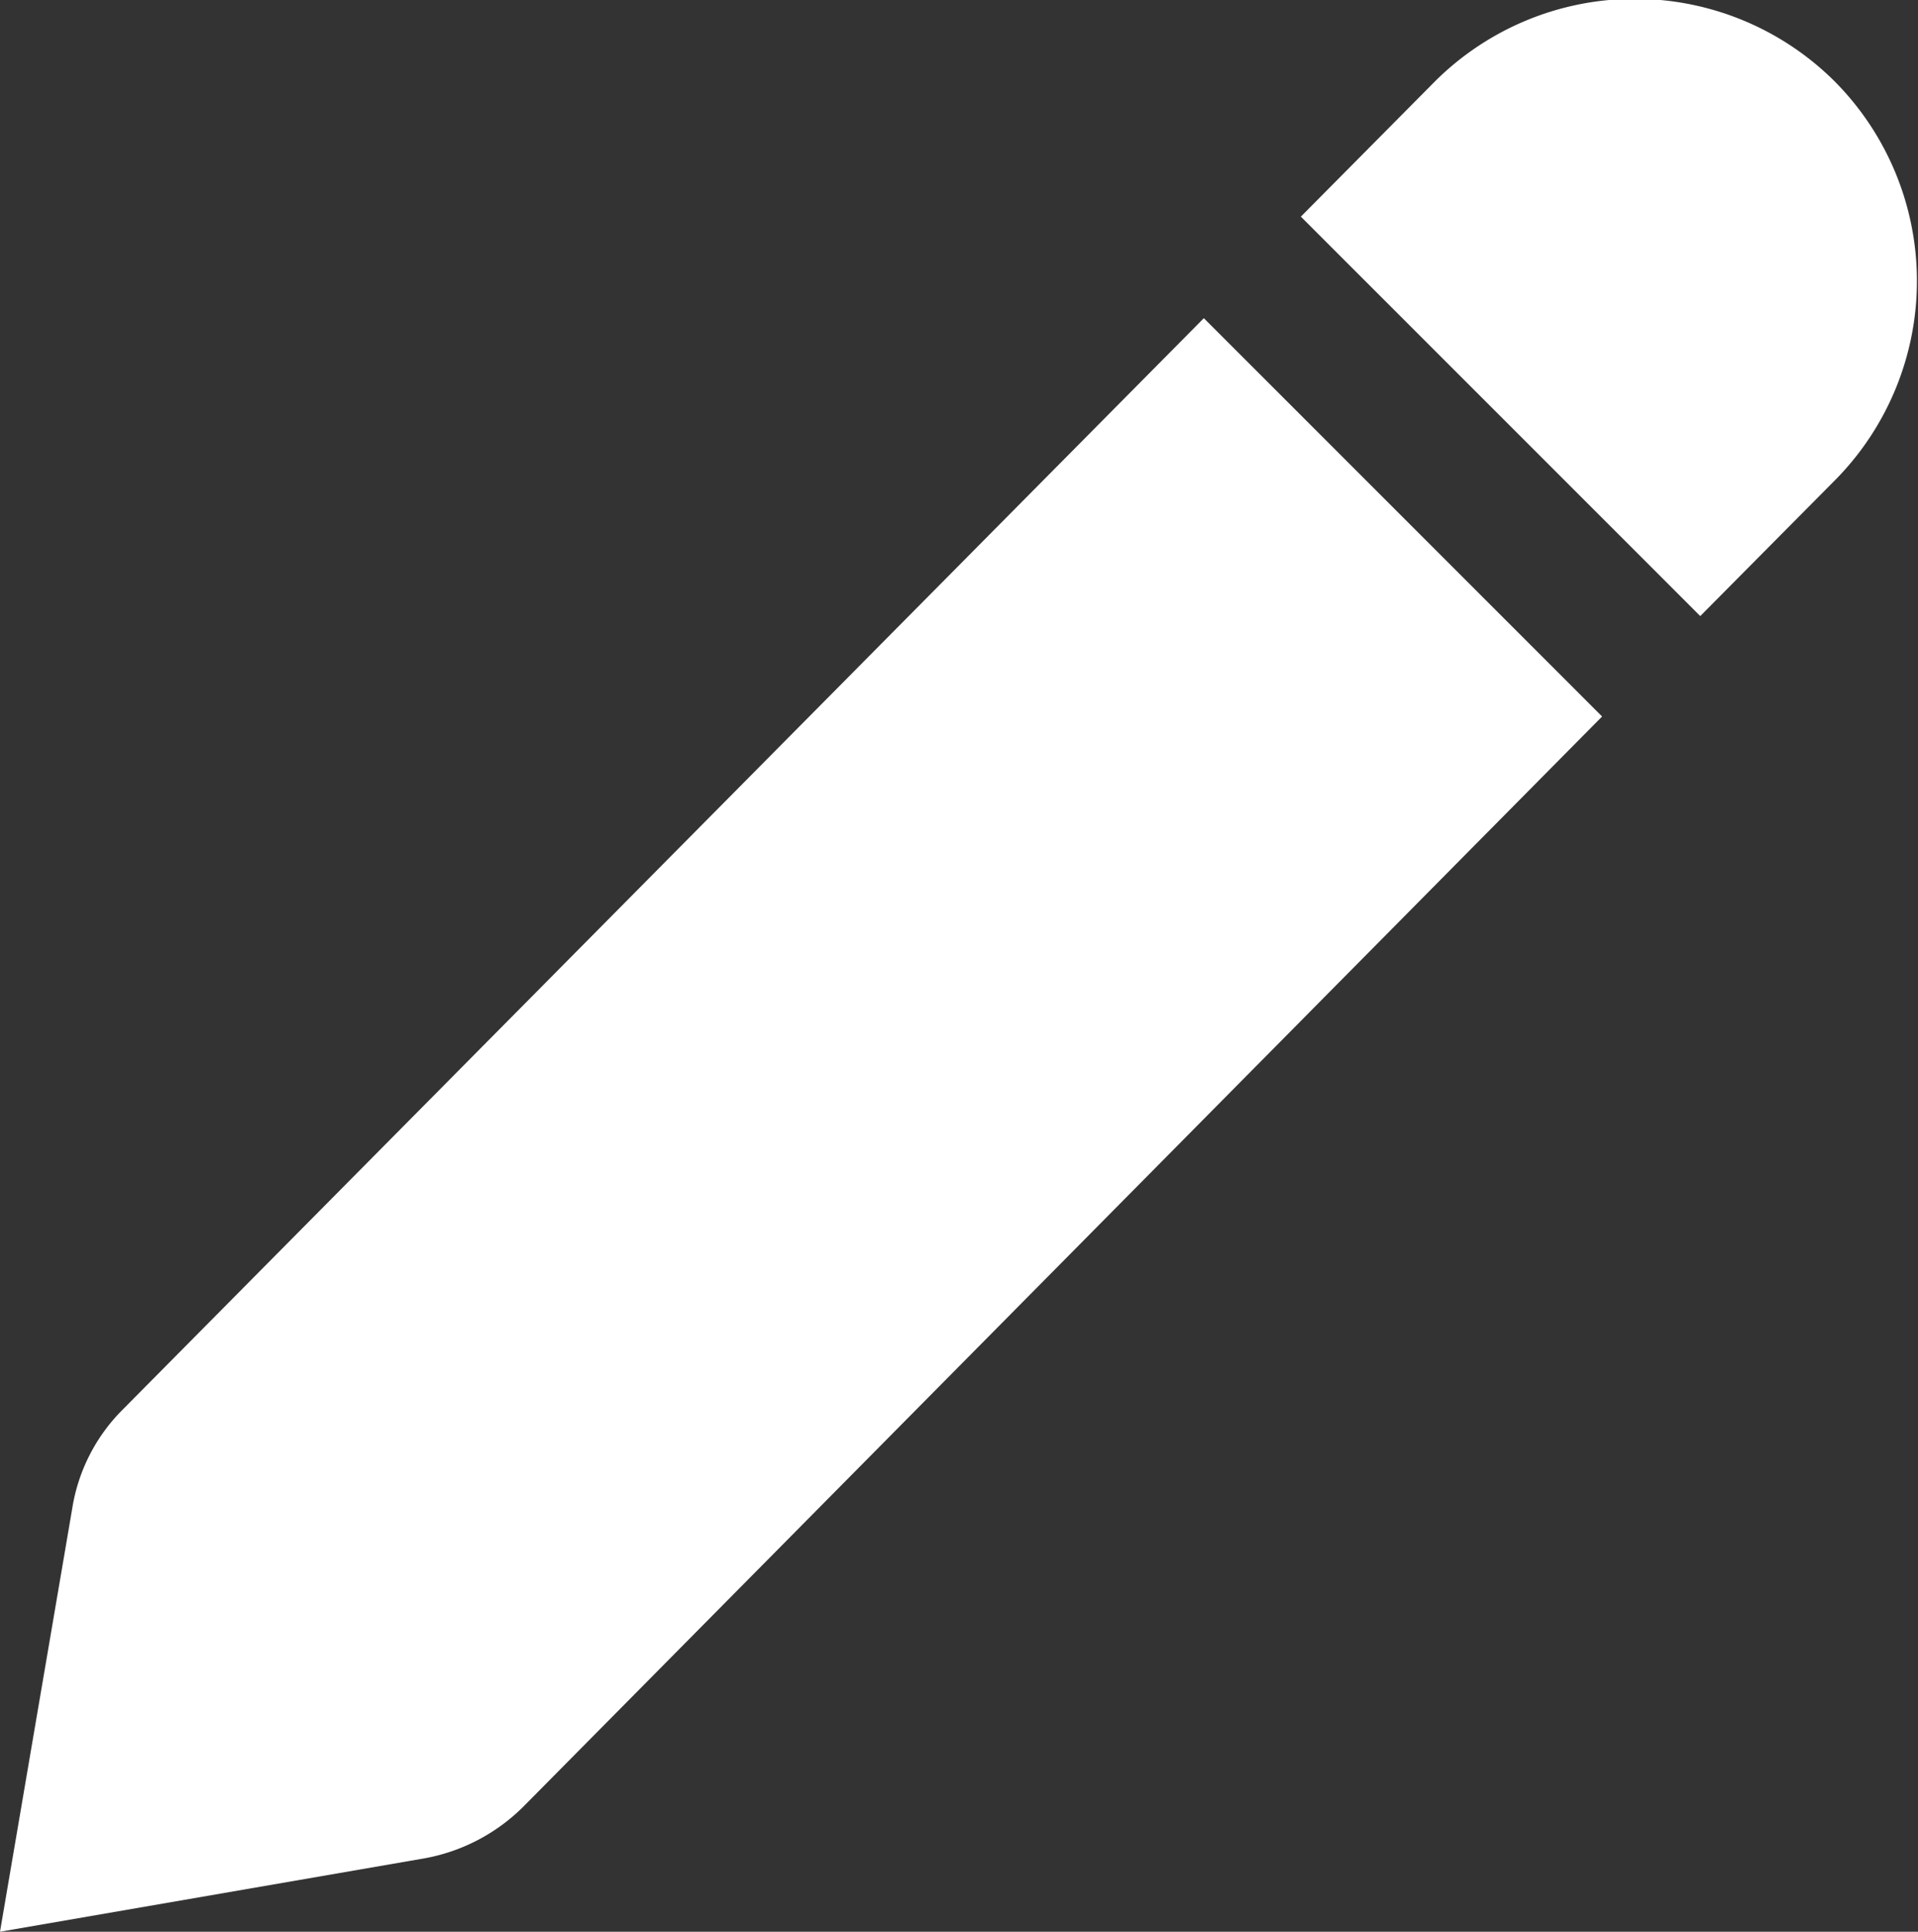 <svg id="Layer_1" data-name="Layer 1" xmlns="http://www.w3.org/2000/svg" viewBox="0 0 17 17.12"><rect x="0" y="0" width="17" height="17.12" fill="#333333" stroke="none"/><defs><style>.cls-1{fill:#fff;}</style></defs><path class="cls-1" d="M10.67,2.82,1.09,12.49a1.59,1.59,0,0,0-.45.88L0,17.12l3.76-.65A1.66,1.66,0,0,0,4.65,16L14.2,6.35Z" transform="translate(0)"/><path class="cls-1" d="M16.26.72a2.51,2.51,0,0,0-3.54,0l-1.19,1.2,3.54,3.54,1.21-1.22A2.51,2.51,0,0,0,16.26.72Z" transform="translate(0)"/></svg>